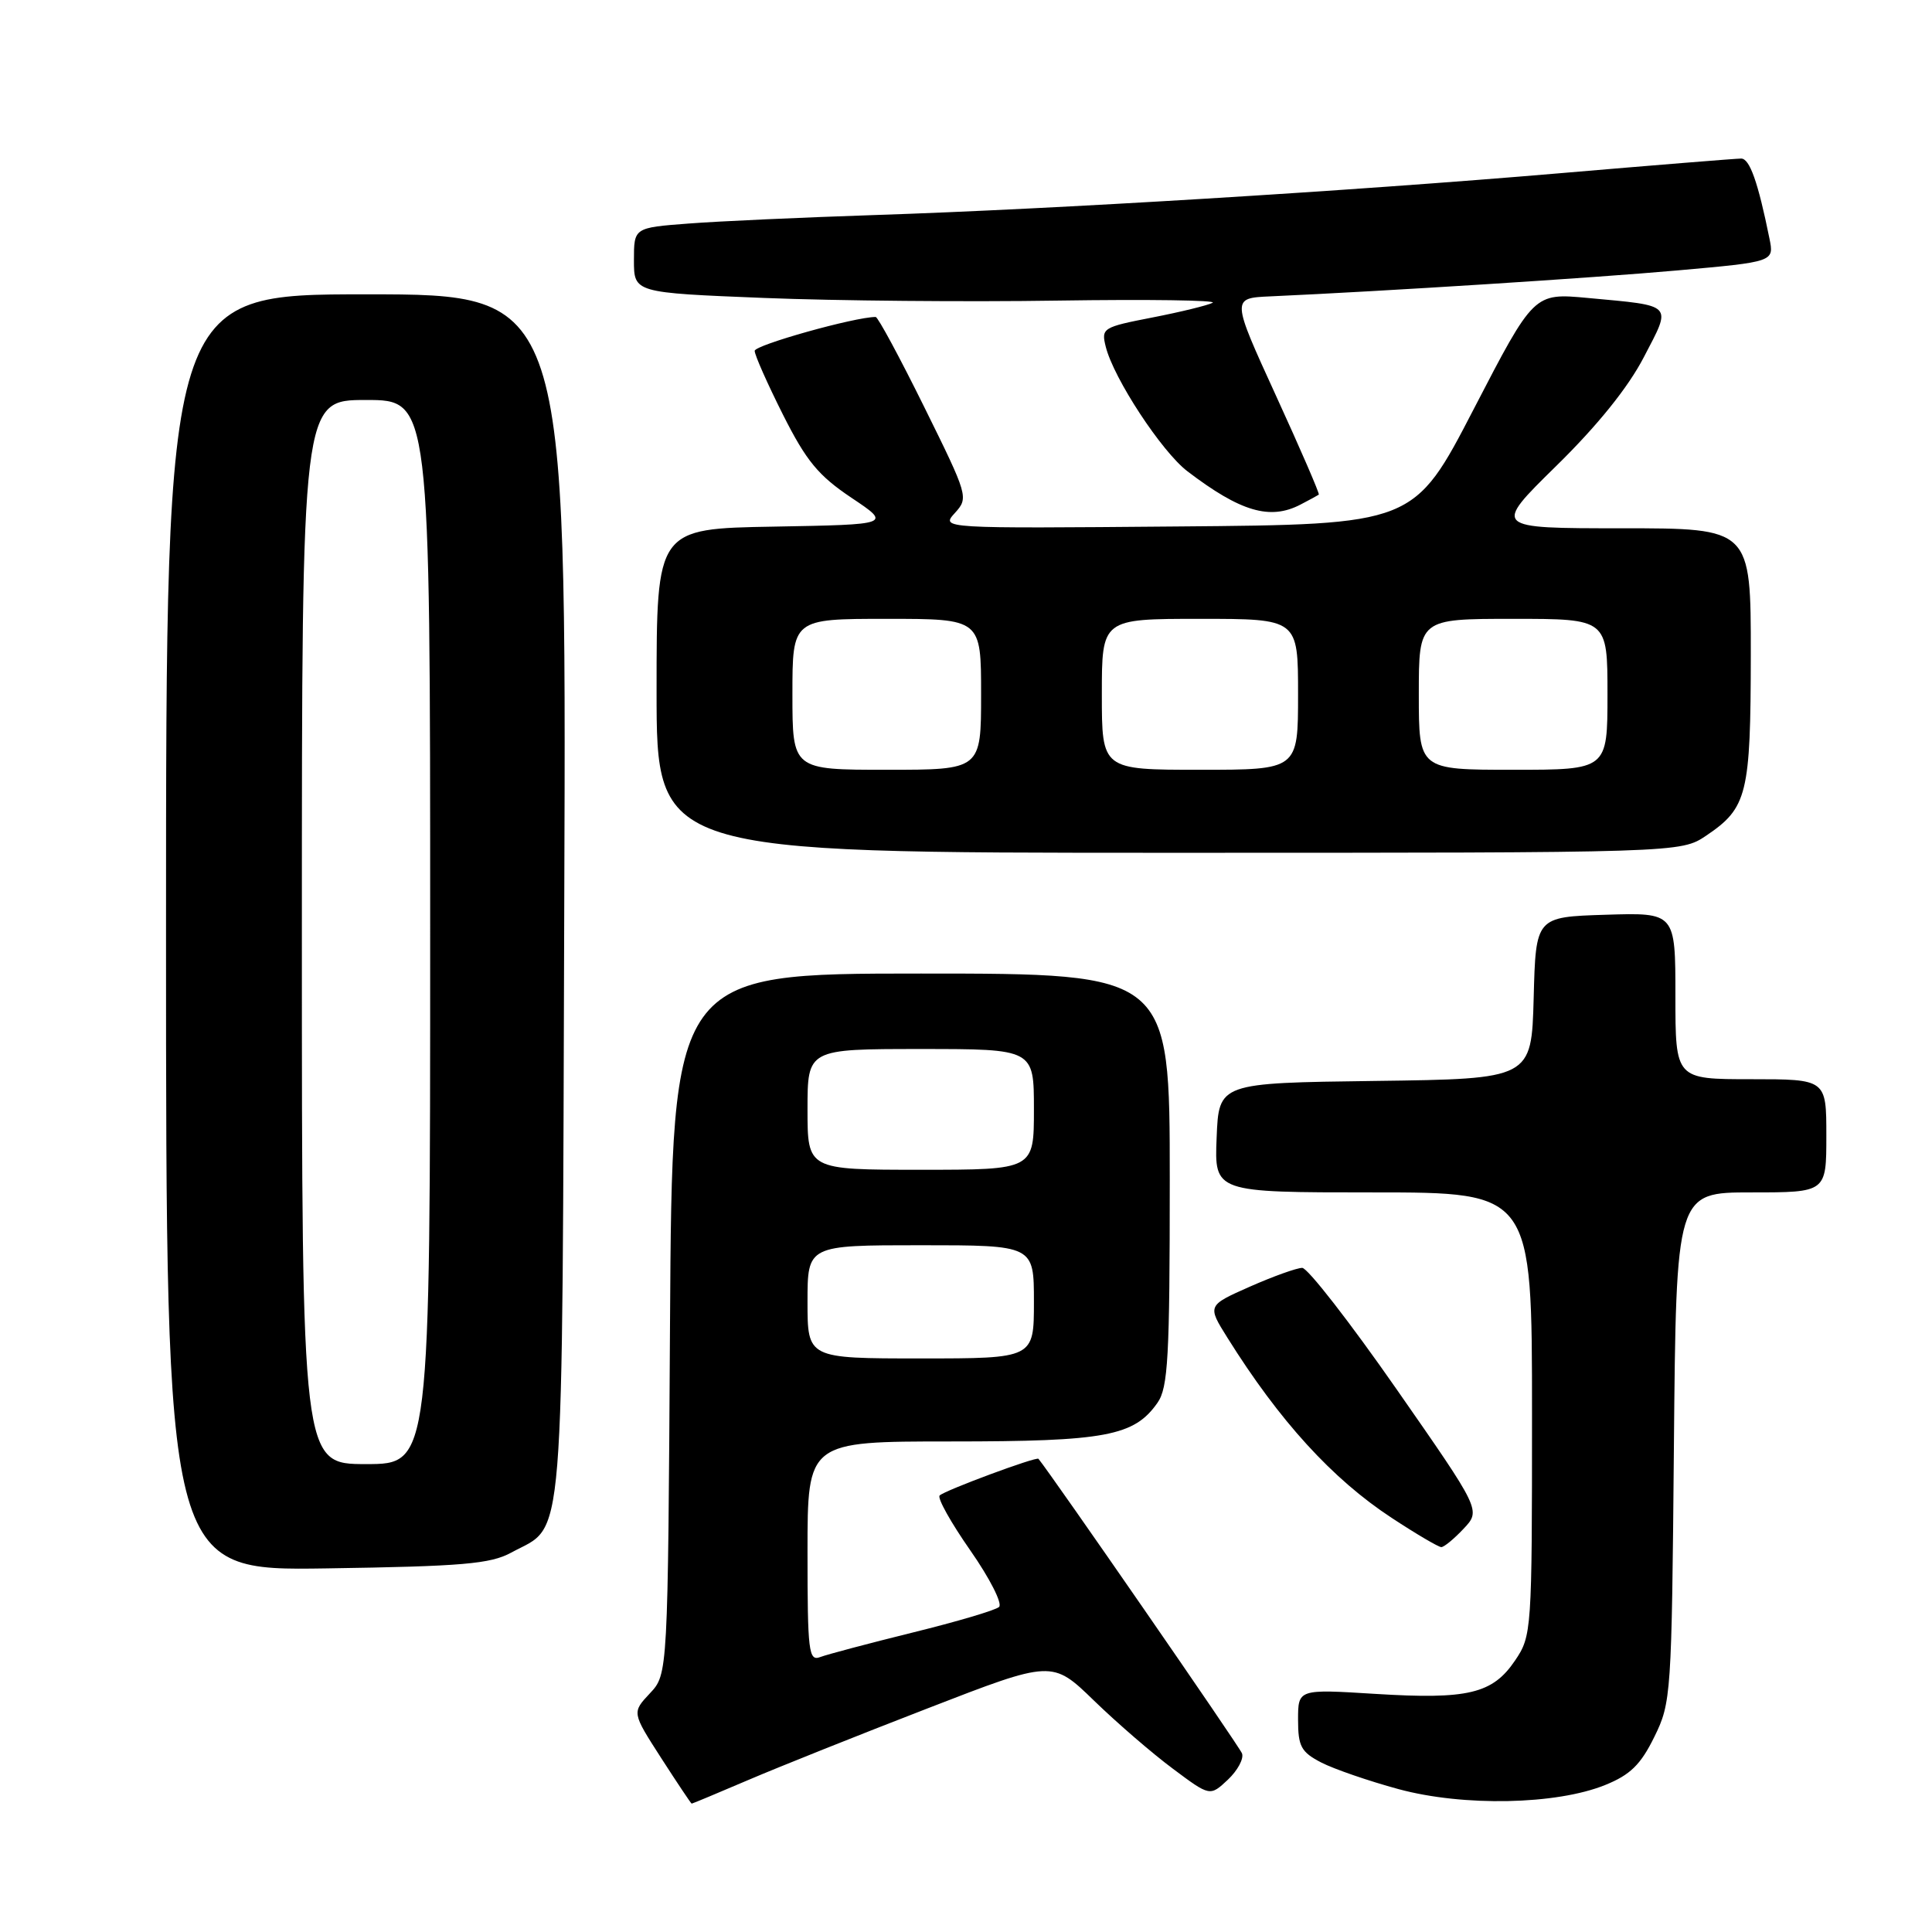 <?xml version="1.0" encoding="UTF-8" standalone="no"?>
<!DOCTYPE svg PUBLIC "-//W3C//DTD SVG 1.1//EN" "http://www.w3.org/Graphics/SVG/1.1/DTD/svg11.dtd" >
<svg xmlns="http://www.w3.org/2000/svg" xmlns:xlink="http://www.w3.org/1999/xlink" version="1.1" viewBox="0 0 256 256">
 <g >
 <path fill="currentColor"
d=" M 99.15 235.86 C 103.19 234.13 113.91 229.85 122.96 226.35 C 139.42 219.97 139.42 219.97 144.96 225.34 C 148.01 228.30 152.71 232.36 155.42 234.37 C 160.33 238.04 160.33 238.04 162.70 235.82 C 164.00 234.59 164.84 233.02 164.57 232.33 C 164.23 231.42 139.31 195.37 137.60 193.30 C 137.33 192.98 125.17 197.49 124.51 198.16 C 124.17 198.49 126.01 201.77 128.58 205.45 C 131.15 209.13 132.86 212.50 132.38 212.93 C 131.90 213.37 126.74 214.89 120.93 216.32 C 115.11 217.76 109.60 219.22 108.68 219.57 C 107.15 220.15 107.00 218.87 107.00 205.61 C 107.00 191.00 107.00 191.00 126.03 191.00 C 146.50 191.00 150.28 190.29 153.37 185.88 C 154.78 183.87 155.00 179.88 155.00 156.28 C 155.00 129.00 155.00 129.00 122.03 129.00 C 89.06 129.00 89.06 129.00 88.78 175.42 C 88.50 221.84 88.50 221.84 86.11 224.38 C 83.73 226.92 83.73 226.92 87.61 232.95 C 89.75 236.27 91.57 238.99 91.65 238.99 C 91.73 239.00 95.10 237.59 99.15 235.86 Z  M 212.70 236.52 C 216.01 235.18 217.40 233.83 219.20 230.16 C 221.44 225.62 221.51 224.62 221.80 191.75 C 222.10 158.00 222.10 158.00 232.05 158.00 C 242.00 158.00 242.00 158.00 242.00 150.50 C 242.00 143.00 242.00 143.00 232.00 143.00 C 222.00 143.00 222.00 143.00 222.00 131.96 C 222.00 120.92 222.00 120.92 212.75 121.21 C 203.50 121.50 203.50 121.50 203.22 132.23 C 202.93 142.96 202.93 142.96 182.22 143.23 C 161.50 143.50 161.50 143.50 161.21 150.75 C 160.91 158.00 160.91 158.00 181.96 158.00 C 203.00 158.00 203.00 158.00 203.00 187.35 C 203.00 216.14 202.96 216.77 200.75 220.03 C 197.78 224.43 194.52 225.21 182.25 224.45 C 172.00 223.81 172.00 223.81 172.00 227.88 C 172.00 231.41 172.41 232.16 175.07 233.54 C 176.76 234.41 181.38 236.00 185.32 237.07 C 193.89 239.39 206.21 239.15 212.70 236.52 Z  M 67.74 205.73 C 74.93 201.80 74.47 207.55 74.77 118.79 C 75.05 39.00 75.05 39.00 48.52 39.00 C 22.00 39.00 22.00 39.00 22.00 123.57 C 22.00 208.14 22.00 208.14 43.25 207.82 C 61.29 207.55 64.99 207.23 67.74 205.73 Z  M 193.94 202.56 C 196.23 200.12 196.23 200.12 185.04 184.06 C 178.89 175.23 173.27 168.00 172.55 168.00 C 171.84 168.00 168.71 169.12 165.61 170.49 C 159.97 172.99 159.97 172.99 162.63 177.24 C 169.53 188.28 176.54 195.97 184.41 201.13 C 187.65 203.26 190.61 205.00 190.98 205.00 C 191.35 205.00 192.68 203.90 193.94 202.56 Z  M 226.09 110.72 C 231.53 107.05 231.97 105.26 231.99 86.75 C 232.00 70.00 232.00 70.00 214.90 70.00 C 197.80 70.00 197.80 70.00 206.20 61.75 C 211.67 56.39 215.74 51.34 217.82 47.32 C 221.54 40.18 221.89 40.55 210.38 39.48 C 203.25 38.82 203.25 38.82 195.30 54.16 C 187.36 69.50 187.36 69.50 156.01 69.76 C 124.66 70.03 124.66 70.03 126.53 67.97 C 128.36 65.95 128.29 65.72 122.48 53.96 C 119.23 47.38 116.33 42.00 116.03 42.00 C 113.27 42.00 100.00 45.72 100.00 46.49 C 100.00 47.05 101.69 50.85 103.75 54.95 C 106.84 61.09 108.44 63.02 112.81 65.95 C 118.12 69.50 118.12 69.50 102.56 69.78 C 87.00 70.05 87.00 70.05 87.00 91.53 C 87.00 113.00 87.00 113.00 154.85 113.00 C 222.70 113.00 222.70 113.00 226.09 110.72 Z  M 172.32 66.86 C 173.52 66.24 174.61 65.64 174.75 65.54 C 174.88 65.43 172.33 59.53 169.07 52.42 C 163.16 39.50 163.16 39.50 168.33 39.27 C 183.62 38.58 211.08 36.83 222.30 35.83 C 235.09 34.69 235.09 34.69 234.46 31.60 C 232.95 24.13 231.84 21.00 230.71 21.01 C 230.05 21.01 219.15 21.89 206.50 22.97 C 178.67 25.34 139.75 27.71 116.00 28.49 C 106.38 28.81 95.24 29.31 91.25 29.62 C 84.00 30.17 84.00 30.17 84.00 34.48 C 84.00 38.79 84.00 38.79 101.25 39.48 C 110.74 39.86 128.26 40.02 140.18 39.83 C 152.11 39.65 161.33 39.78 160.68 40.12 C 160.03 40.46 156.44 41.34 152.69 42.07 C 146.11 43.35 145.90 43.48 146.52 45.95 C 147.57 50.15 153.93 59.84 157.33 62.44 C 164.37 67.81 168.28 68.96 172.32 66.86 Z  M 107.00 172.50 C 107.00 165.00 107.00 165.00 122.00 165.00 C 137.00 165.00 137.00 165.00 137.00 172.50 C 137.00 180.00 137.00 180.00 122.00 180.00 C 107.00 180.00 107.00 180.00 107.00 172.50 Z  M 107.00 147.00 C 107.00 139.00 107.00 139.00 122.00 139.00 C 137.00 139.00 137.00 139.00 137.00 147.00 C 137.00 155.00 137.00 155.00 122.00 155.00 C 107.00 155.00 107.00 155.00 107.00 147.00 Z  M 40.00 123.50 C 40.00 53.00 40.00 53.00 48.50 53.00 C 57.00 53.00 57.00 53.00 57.00 123.50 C 57.00 194.00 57.00 194.00 48.50 194.00 C 40.00 194.00 40.00 194.00 40.00 123.50 Z  M 105.00 92.00 C 105.00 82.00 105.00 82.00 117.50 82.00 C 130.00 82.00 130.00 82.00 130.00 92.00 C 130.00 102.00 130.00 102.00 117.50 102.00 C 105.00 102.00 105.00 102.00 105.00 92.00 Z  M 146.00 92.00 C 146.00 82.00 146.00 82.00 159.00 82.00 C 172.00 82.00 172.00 82.00 172.00 92.00 C 172.00 102.00 172.00 102.00 159.00 102.00 C 146.00 102.00 146.00 102.00 146.00 92.00 Z  M 188.00 92.00 C 188.00 82.00 188.00 82.00 200.50 82.00 C 213.00 82.00 213.00 82.00 213.00 92.00 C 213.00 102.00 213.00 102.00 200.50 102.00 C 188.00 102.00 188.00 102.00 188.00 92.00 Z "/>
</g>
</svg>